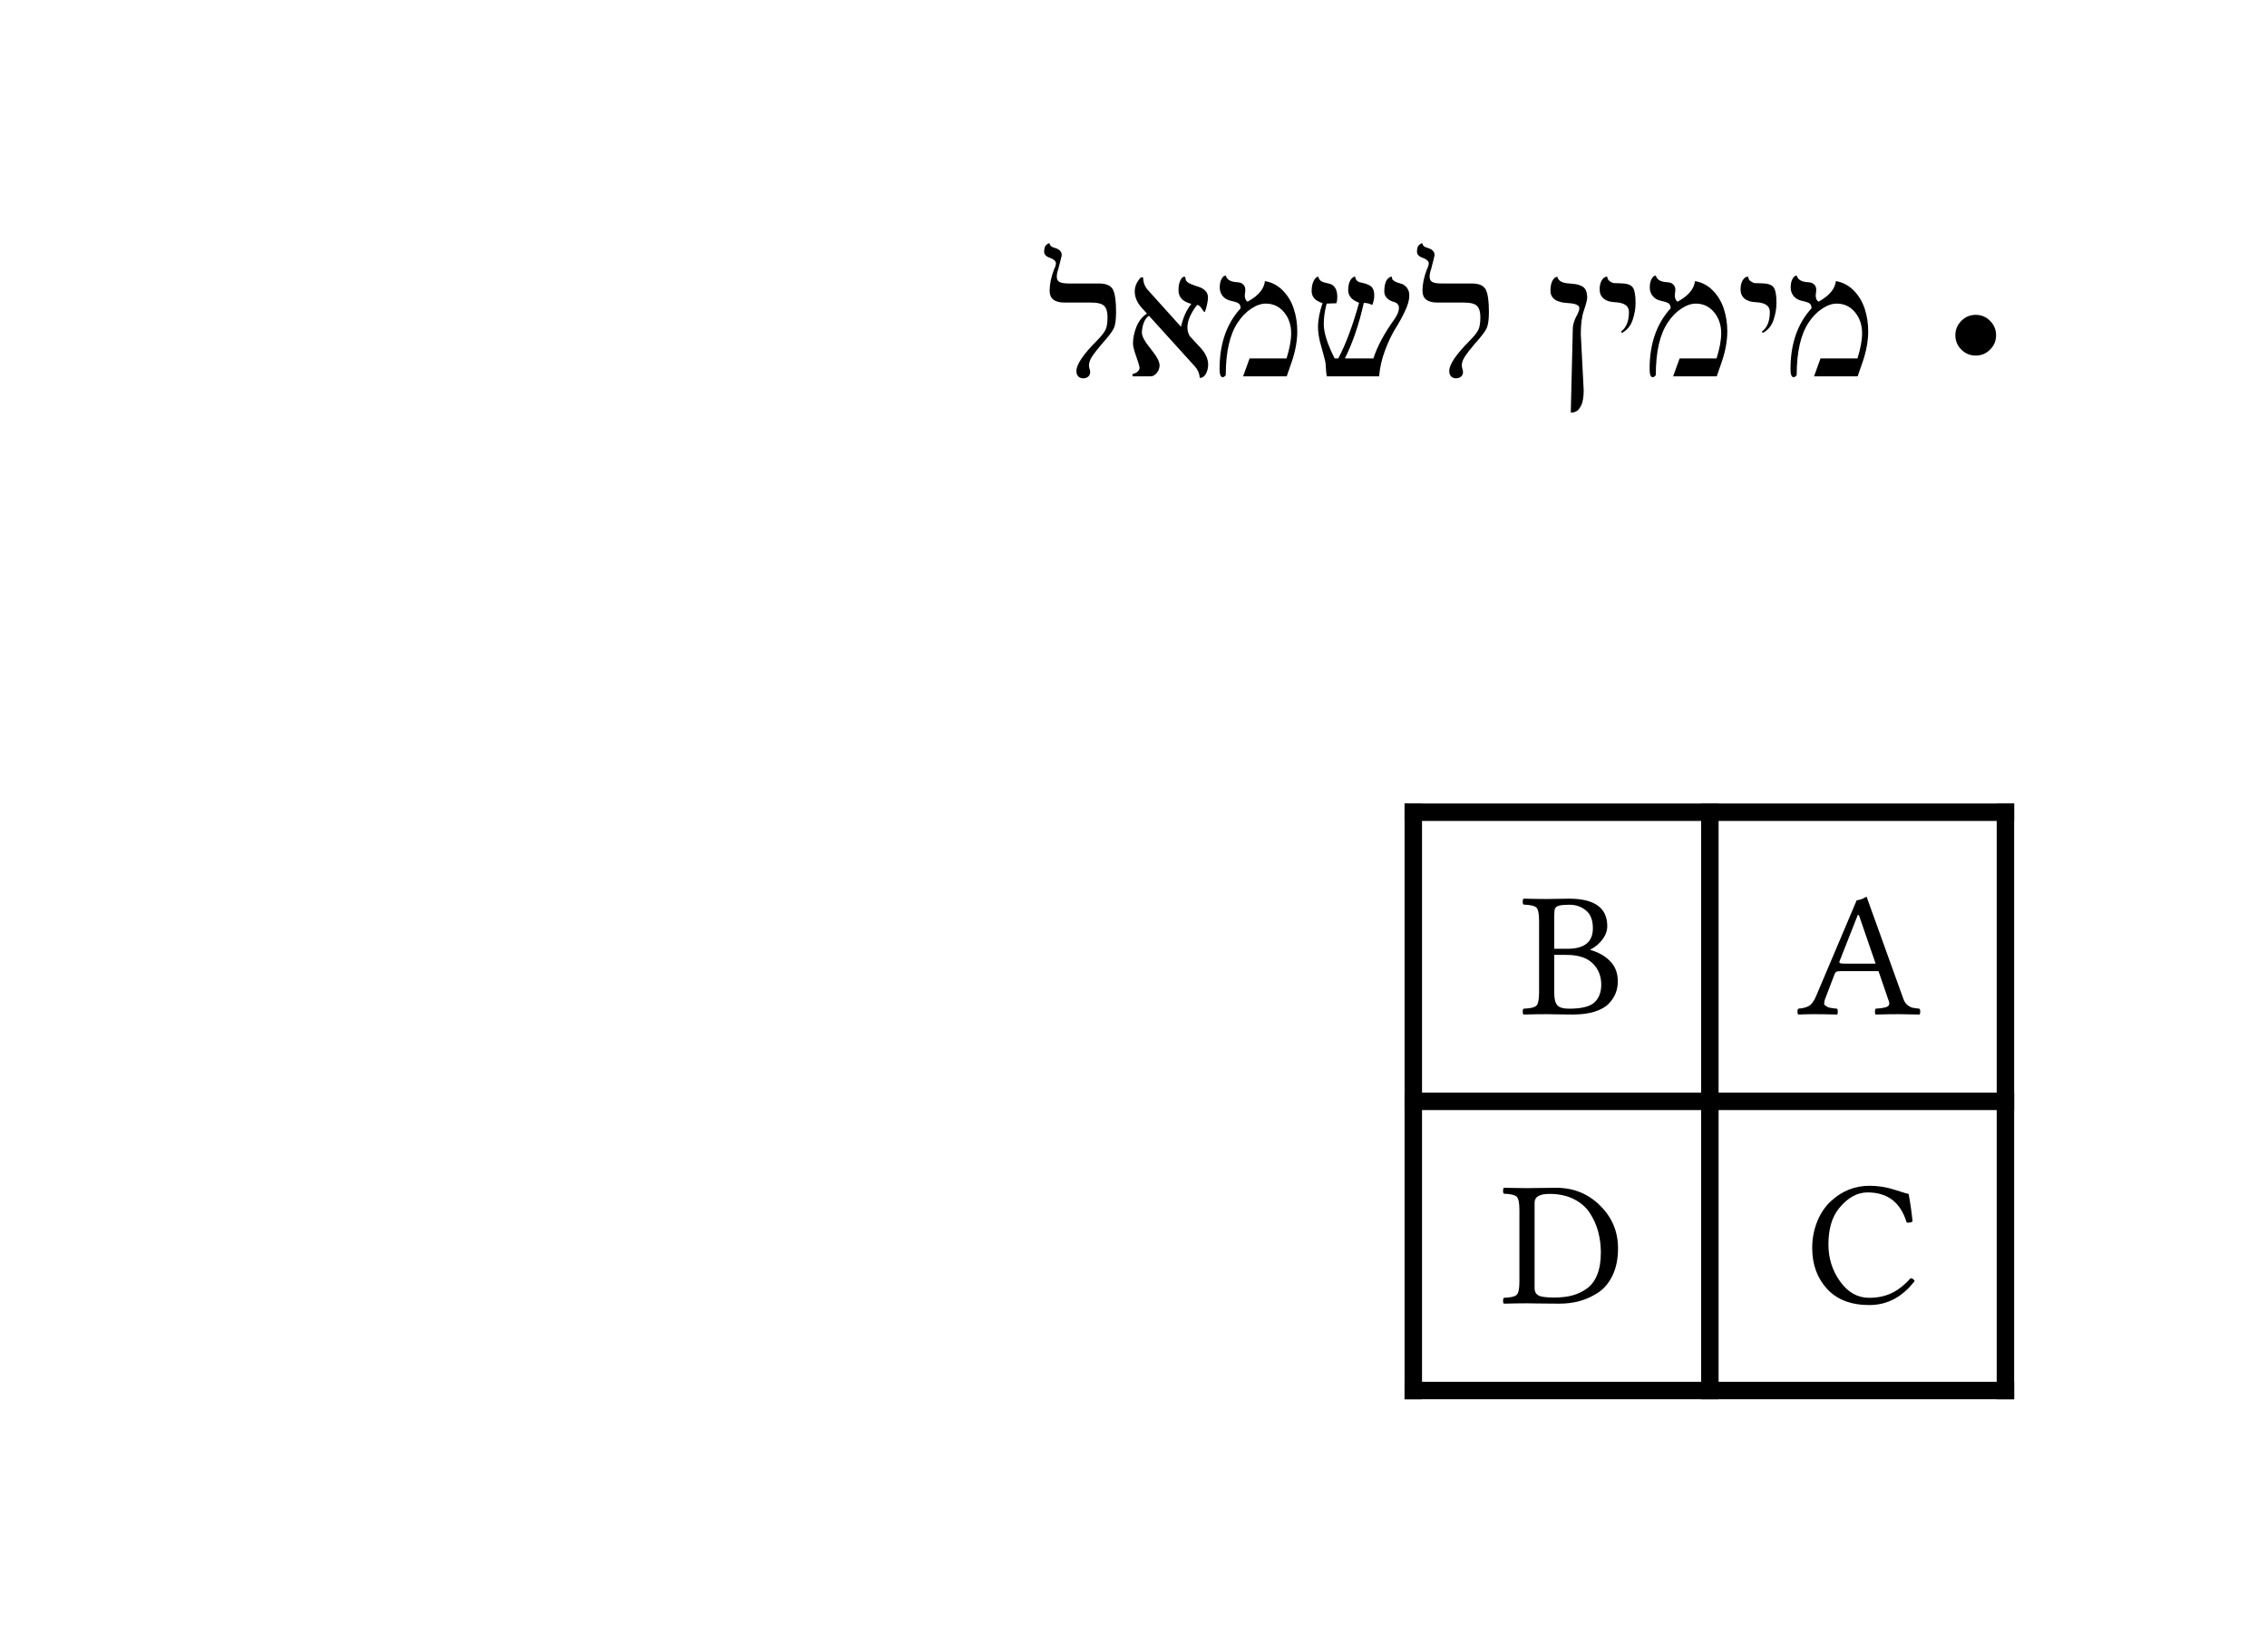 <svg class="typst-doc" viewBox="0 0 130 94.746" width="130" height="94.746" xmlns="http://www.w3.org/2000/svg" xmlns:xlink="http://www.w3.org/1999/xlink" xmlns:h5="http://www.w3.org/1999/xhtml">
    <g transform="matrix(1 0 0 1 5 5)">
        <g transform="translate(54.761 16.582)">
            <g class="typst-text" transform="scale(0.005 -0.005)">
                <use xlink:href="#g0" x="0" fill="#000000"/>
                <use xlink:href="#g1" x="974" fill="#000000"/>
                <use xlink:href="#g2" x="1959" fill="#000000"/>
                <use xlink:href="#g3" x="3023" fill="#000000"/>
                <use xlink:href="#g0" x="4276" fill="#000000"/>
                <use xlink:href="#g4" x="5762" fill="#000000"/>
                <use xlink:href="#g5" x="6339" fill="#000000"/>
                <use xlink:href="#g2" x="6891" fill="#000000"/>
                <use xlink:href="#g5" x="7955" fill="#000000"/>
                <use xlink:href="#g2" x="8507" fill="#000000"/>
            </g>
        </g>
        <g transform="translate(106.494 16.582)">
            <g class="typst-text" transform="scale(0.005 -0.005)">
                <use xlink:href="#g6" x="0" fill="#000000"/>
            </g>
        </g>
        <g transform="translate(0 0)"/>
    </g>
    <g transform="matrix(1 0 0 1 5 36.582)">
        <g transform="translate(110 9.5)">
            <path class="typst-shape" fill="none" stroke="#000000" stroke-width="1" stroke-linecap="butt" stoke-linejoin="miter" stoke-miterlimit="4" d="M 0 0 L 0 34.164 "/>
        </g>
        <g transform="translate(93.052 9.5)">
            <path class="typst-shape" fill="none" stroke="#000000" stroke-width="1" stroke-linecap="butt" stoke-linejoin="miter" stoke-miterlimit="4" d="M 0 0 L 0 34.164 "/>
        </g>
        <g transform="translate(76.045 9.5)">
            <path class="typst-shape" fill="none" stroke="#000000" stroke-width="1" stroke-linecap="butt" stoke-linejoin="miter" stoke-miterlimit="4" d="M 0 0 L 0 34.164 "/>
        </g>
        <g transform="translate(75.545 43.164)">
            <path class="typst-shape" fill="none" stroke="#000000" stroke-width="1" stroke-linecap="butt" stoke-linejoin="miter" stoke-miterlimit="4" d="M 0 0 L 34.955 0 "/>
        </g>
        <g transform="translate(75.545 26.582)">
            <path class="typst-shape" fill="none" stroke="#000000" stroke-width="1" stroke-linecap="butt" stoke-linejoin="miter" stoke-miterlimit="4" d="M 0 0 L 34.955 0 "/>
        </g>
        <g transform="translate(75.545 10)">
            <path class="typst-shape" fill="none" stroke="#000000" stroke-width="1" stroke-linecap="butt" stoke-linejoin="miter" stoke-miterlimit="4" d="M 0 0 L 34.955 0 "/>
        </g>
        <g transform="translate(82.173 21.582)">
            <g class="typst-text" transform="scale(0.005 -0.005)">
                <use xlink:href="#g7" x="0" fill="#000000"/>
            </g>
        </g>
        <g transform="translate(98.052 21.582)">
            <g class="typst-text" transform="scale(0.005 -0.005)">
                <use xlink:href="#g8" x="0" fill="#000000"/>
            </g>
        </g>
        <g transform="translate(81.045 38.164)">
            <g class="typst-text" transform="scale(0.005 -0.005)">
                <use xlink:href="#g9" x="0" fill="#000000"/>
            </g>
        </g>
        <g transform="translate(98.54 38.164)">
            <g class="typst-text" transform="scale(0.005 -0.005)">
                <use xlink:href="#g10" x="0" fill="#000000"/>
            </g>
        </g>
        <g transform="translate(0 0)"/>
    </g>
    <defs id="glyph">
        <symbol id="g0" overflow="visible">
            <path d="M 168 1143 Q 168 1096 202 1080.5 Q 236 1065 301 1065 L 649 1065 Q 776 1065 812 994.5 Q 848 924 848 739 Q 848 608 822.5 552 Q 797 496 686 373 Q 608 281 572.5 226.5 Q 537 172 537 125 Q 537 109 544 85 Q 551 61 551 51 Q 551 16 528.5 -3.5 Q 506 -23 471 -23 Q 436 -23 414.5 -1.5 Q 393 20 393 61 Q 393 174 631 412 Q 707 490 728.5 537 Q 750 584 750 680 Q 750 766 713 806 Q 676 846 559 846 L 256 846 Q 86 846 86 981 Q 86 1092 135 1223 Q 158 1268 158 1296 Q 158 1333 92 1358 Q 22 1381 23 1430 Q 23 1457 29 1476 Q 35 1495 44 1504 Q 53 1513 62.5 1518.5 Q 72 1524 78 1526 L 84 1528 Q 88 1487 145 1473 Q 225 1450 225 1389 Q 225 1385 207.5 1316 Q 190 1247 186 1233 Q 168 1182 168 1143 Z "/>
        </symbol>
        <symbol id="g1" overflow="visible">
            <path d="M 928 905 Q 928 876 919.5 835.5 Q 911 795 902 766 Q 893 737 889 737 Q 881 737 856 777 Q 831 817 803 819 Q 692 674 692 561 Q 692 509 718 462 L 852 317 Q 930 227 930 133 Q 930 78 904.5 30 Q 879 -18 834 -18 Q 828 58 780 111 L 251 695 Q 209 666 189.5 608.5 Q 170 551 170 500 Q 170 439 271.5 314.5 Q 373 190 373 127 Q 373 78 341 39 Q 309 0 272 0 L 66 0 Q 62 8 61 12 Q 61 26 76 31 Q 101 35 122 54.5 Q 143 74 143 96 Q 143 123 105.5 226.5 Q 68 330 68 377 Q 68 469 107 567 Q 146 665 228 720 L 166 788 Q 88 878 88 973 Q 88 1059 158 1135 L 184 1135 Q 186 1049 236 993 L 616 571 L 619 569 Q 653 725 737 831 Q 590 868 590 987 Q 590 1050 606.5 1089 Q 623 1128 640 1137 L 657 1145 Q 671 1135 671.5 1115.5 Q 672 1096 696.5 1077.5 Q 721 1059 797 1034 Q 928 999 928 905 Z "/>
        </symbol>
        <symbol id="g2" overflow="visible">
            <path d="M 596 1092 Q 715 1072 801 984.5 Q 887 897 927 775 Q 967 653 967 516 Q 967 354 905 170 L 846 0 L 346 0 L 420 205 L 844 205 Q 897 375 897 494 Q 897 637 815 735.5 Q 733 834 606 834 Q 526 834 438 775.5 Q 350 717 285 618 Q 148 415 147 18 Q 147 10 135 0 Q 123 -10 111 -10 Q 76 -10 76 86 Q 76 516 317 780 Q 317 819 295.5 835.5 Q 274 852 205 866 Q 144 880 111 921.5 Q 78 963 78 1018 Q 78 1075 95.5 1110 Q 113 1145 130 1151 L 147 1157 Q 163 1091 258 1081 Q 291 1079 311.5 1074 Q 332 1069 351.5 1048.5 Q 371 1028 371 993 Q 371 975 368 957.5 Q 365 940 365 928 Q 365 877 397 856 Q 582 957 596 1092 Z "/>
        </symbol>
        <symbol id="g3" overflow="visible">
            <path d="M 1188 926 Q 1188 852 1139 748.5 Q 1090 645 1029.5 549 Q 969 453 911.5 302.5 Q 854 152 842 0 L 242 0 Q 234 35 231.5 93.5 Q 229 152 223 176 Q 213 219 193.5 287.5 Q 174 356 165 390 Q 156 424 148.5 473 Q 141 522 141 565 Q 141 686 193 840 Q 68 877 68 977 Q 68 1043 87 1084.5 Q 106 1126 125 1136 L 143 1145 Q 153 1108 176 1092.5 Q 199 1077 262 1065 Q 362 1045 362 909 Q 362 868 352 838 Q 321 838 287.5 836 Q 254 834 240 834 Q 207 711 207 598 Q 207 451 332 205 L 373 205 Q 502 447 612 844 Q 487 889 487 989 Q 487 1030 495.5 1061 Q 504 1092 515 1107 Q 526 1122 537.5 1131.5 Q 549 1141 557 1143 L 565 1145 Q 569 1127 575.5 1113.5 Q 582 1100 594 1091.5 Q 606 1083 612 1081 Q 618 1079 635.5 1075 Q 653 1071 655 1071 Q 733 1052 758 1023 Q 787 989 786 926 Q 786 871 762 817 Q 723 842 666 842 Q 584 475 449 205 L 776 205 Q 844 414 1016 653 Q 1069 729 1069 782 Q 1069 794 1067 804.5 Q 1065 815 1059 822 Q 1053 829 1048.5 834.5 Q 1044 840 1035 844 Q 1026 848 1023 849 Q 1020 850 1011 853 L 1001 856 Q 901 891 901 975 Q 901 1020 909.5 1055 Q 918 1090 930 1106 Q 942 1122 955.5 1131.5 Q 969 1141 977 1143 L 985 1145 Q 987 1129 992 1117.5 Q 997 1106 1008.5 1098 Q 1020 1090 1025 1086.5 Q 1030 1083 1047.5 1077 Q 1065 1071 1067 1071 L 1078 1067 Q 1089 1063 1094.5 1062 Q 1100 1061 1112 1056 Q 1124 1051 1130.5 1044.5 Q 1137 1038 1147 1030 Q 1157 1022 1163 1013 Q 1169 1004 1175.5 990.5 Q 1182 977 1185 960.5 Q 1188 944 1188 926 Z "/>
        </symbol>
        <symbol id="g4" overflow="visible">
            <path d="M 301 -416 L 324 541 Q 324 619 379 715 Q 399 756 399 782 Q 399 833 270 840 Q 67 850 68 983 Q 68 1049 87 1088.5 Q 106 1128 127 1136 L 147 1143 Q 161 1071 283 1065 Q 334 1061 359.5 1057 Q 385 1053 421 1037.5 Q 457 1022 473 988 Q 489 954 489 899 Q 489 866 449 748 Q 416 652 416 483 L 449 -160 Q 449 -217 441.5 -262 Q 434 -307 421 -332.5 Q 408 -358 393.5 -376.5 Q 379 -395 362.5 -402.5 Q 346 -410 335 -413 Q 324 -416 312 -416 L 301 -416 Z "/>
        </symbol>
        <symbol id="g5" overflow="visible">
            <path d="M 311 498 L 299 512 Q 391 580 391 739 Q 391 843 229 850 Q 145 854 100 892 Q 55 930 55 997 Q 55 1058 76.5 1095.5 Q 98 1133 120 1139 L 141 1145 Q 145 1108 172 1089.5 Q 199 1071 221.5 1069 Q 244 1067 287 1067 Q 396 1067 431.5 1024 Q 467 981 467 842 Q 467 746 433 645.5 Q 399 545 311 498 Z "/>
        </symbol>
        <symbol id="g6" overflow="visible">
            <path d="M 127 471 Q 127 567 195.5 636 Q 264 705 360.5 705 Q 457 705 525.5 636 Q 594 567 594 471 Q 594 375 525.5 306.5 Q 457 238 360.5 238 Q 264 238 195.5 306.5 Q 127 375 127 471 Z "/>
        </symbol>
        <symbol id="g7" overflow="visible">
            <path d="M 391 1126 L 391 750 L 543 750 Q 834 750 834 985 Q 834 1126 754 1190.5 Q 674 1255 569 1255 Q 479 1255 443.5 1244 Q 408 1233 399.5 1211 Q 391 1189 391 1126 Z M 391 680 L 391 242 Q 391 144 425 103.5 Q 459 63 561 63 Q 776 63 853 136 Q 930 209 930 338 Q 930 488 830.5 584 Q 731 680 532 680 L 391 680 Z M 303 1321 Q 340 1321 432 1323 Q 524 1325 559 1325 Q 999 1325 999 1010 Q 999 930 943 856 Q 887 782 805 741 L 805 737 Q 948 696 1034 606 Q 1120 516 1120 377 Q 1120 305 1095.5 241.5 Q 1071 178 1016 120.5 Q 961 63 855.5 29.5 Q 750 -4 604 -4 Q 506 -4 418 -2 Q 330 0 305 0 Q 199 0 39 -4 Q 29 4 29 28.5 Q 29 53 39 63 Q 154 67 185.5 97 Q 217 127 217 250 L 217 1071 Q 217 1194 185.5 1223.5 Q 154 1253 39 1257 Q 29 1265 29 1290 Q 29 1315 39 1325 Q 199 1321 303 1321 Z "/>
        </symbol>
        <symbol id="g8" overflow="visible">
            <path d="M 539 580 L 901 580 L 709 1137 L 696 1137 L 487 607 Q 481 591 493 585.5 Q 505 580 539 580 Z M 317 162 Q 315 142 311 126.5 Q 307 111 322.5 100.5 Q 338 90 347 84 Q 356 78 381 73 Q 406 68 420 67 Q 434 66 459 63 Q 467 53 467 28.5 Q 467 4 459 -4 Q 307 0 197 0 Q 121 0 14 -4 Q 4 4 4 28.5 Q 4 53 14 63 Q 92 69 137 95 Q 182 121 219 209 L 684 1307 Q 729 1307 797 1348 L 1219 176 Q 1235 129 1266.5 104.5 Q 1298 80 1325 74 Q 1352 68 1403 63 Q 1413 53 1413 28.5 Q 1413 4 1403 -4 Q 1260 0 1169 0 Q 1052 0 901 -4 Q 893 4 893 28.5 Q 893 53 901 63 Q 919 65 929.5 65.5 Q 940 66 956.5 68 Q 973 70 982 72 Q 991 74 1003.5 76 Q 1016 78 1023 81 Q 1030 84 1038.5 89 Q 1047 94 1050 99 Q 1053 104 1056 111.5 Q 1059 119 1058 128 Q 1057 137 1053 147 L 934 494 L 502 494 Q 465 494 451.5 486.5 Q 438 479 430 459 L 317 162 Z "/>
        </symbol>
        <symbol id="g9" overflow="visible">
            <path d="M 391 172 Q 391 117 433 91.5 Q 475 66 614 66 Q 731 66 821 89.5 Q 911 113 989 168 Q 1067 223 1109 327.5 Q 1151 432 1151 582 Q 1151 707 1120.5 821.5 Q 1090 936 1024 1036.5 Q 958 1137 839.5 1196 Q 721 1255 563 1255 Q 391 1255 391 1155 L 391 172 Z M 303 1321 Q 336 1321 447.5 1323 Q 559 1325 641 1325 Q 936 1325 1142 1121.5 Q 1348 918 1348 631 Q 1348 451 1285.5 320.5 Q 1223 190 1119.5 122.5 Q 1016 55 906.5 25.5 Q 797 -4 678 -4 Q 555 -4 440.5 -2 Q 326 0 305 0 Q 199 0 39 -4 Q 29 4 29 28.5 Q 29 53 39 63 Q 154 67 185.5 97 Q 217 127 217 250 L 217 1071 Q 217 1194 185.5 1223.5 Q 154 1253 39 1257 Q 29 1265 29 1290 Q 29 1315 39 1325 Q 203 1321 303 1321 Z "/>
        </symbol>
        <symbol id="g10" overflow="visible">
            <path d="M 731 -20 Q 416 -20 246 166 Q 76 352 76 635 Q 76 795 133 937 Q 190 1079 293 1174 Q 483 1348 733 1348 Q 880 1348 1020.5 1302.5 Q 1161 1257 1182 1255 Q 1213 1085 1227 938 Q 1188 918 1159 928 Q 1055 1272 711 1272 Q 532 1272 384 1090 Q 262 940 262 674 Q 262 438 396 250.5 Q 530 63 729 63 Q 872 63 984 115.5 Q 1096 168 1204 287 Q 1235 287 1251 256 Q 1040 -20 731 -20 Z "/>
        </symbol>
    </defs>
    <defs id="clip-path"/>
</svg>
